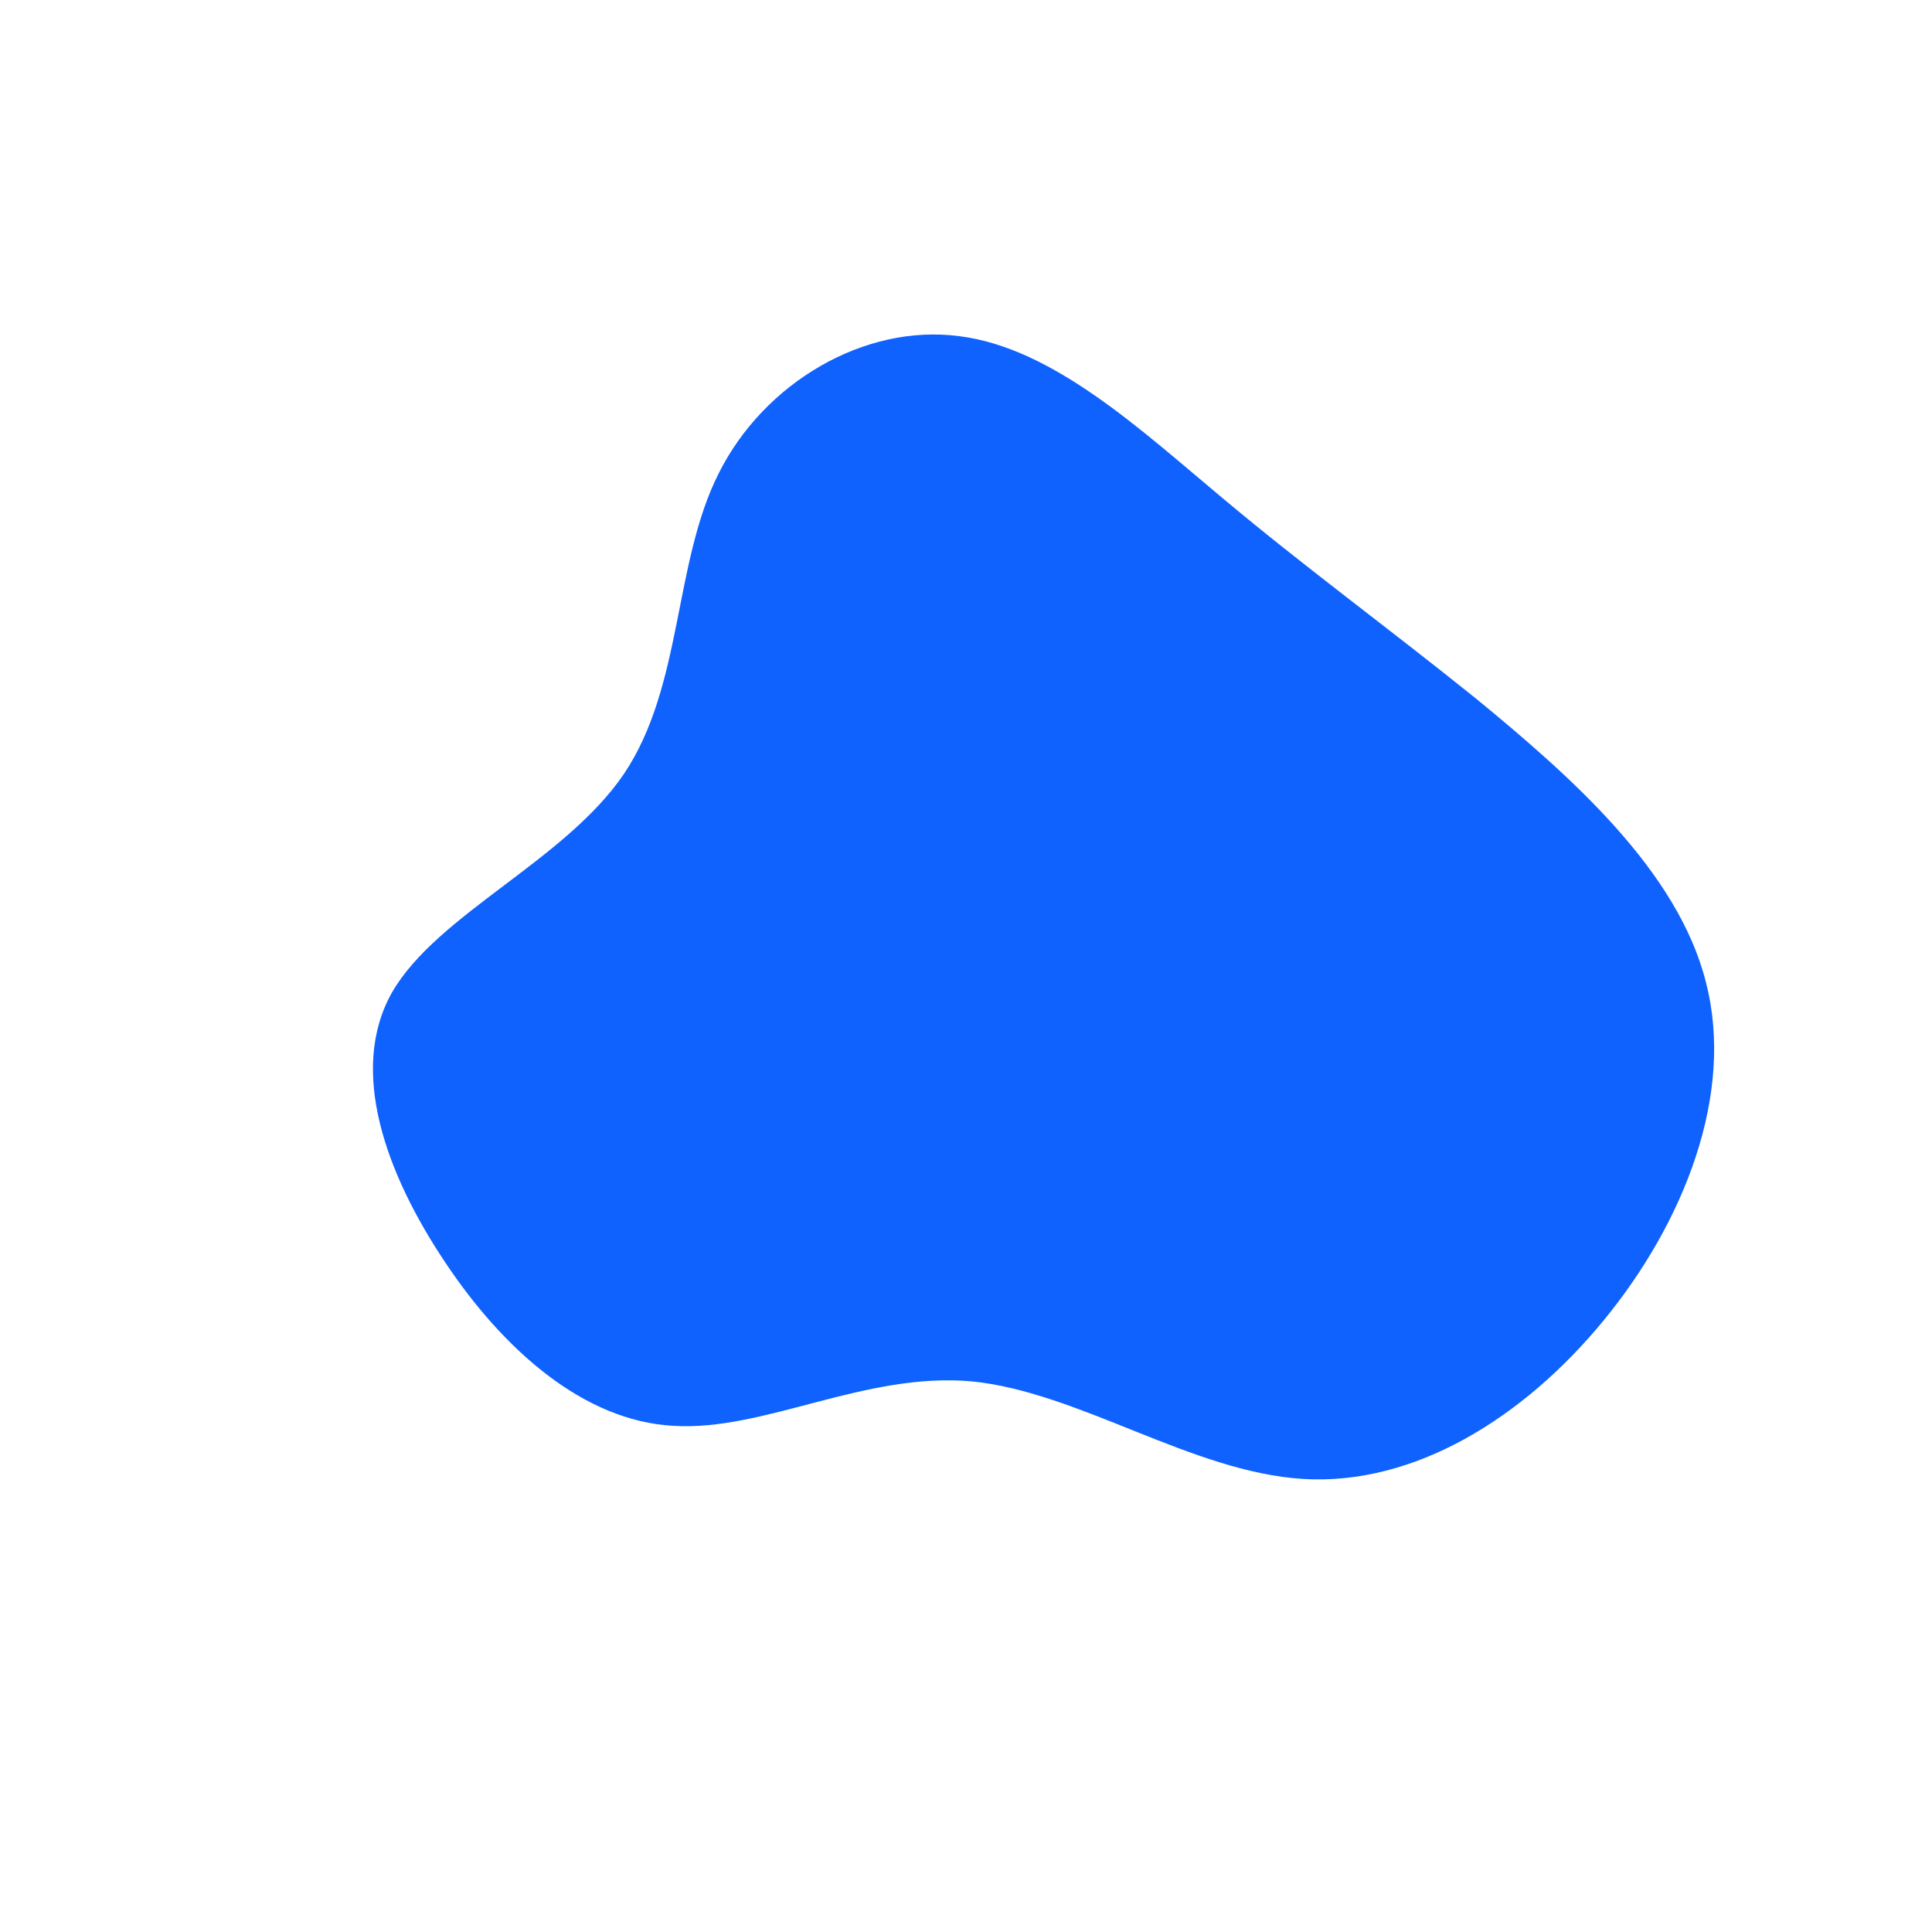 <?xml version="1.0" standalone="no"?>
<svg viewBox="0 0 200 200" xmlns="http://www.w3.org/2000/svg">
  <path fill="#0F62FE" d="M26.6,-48.4C35.2,-41.2,43.2,-35.4,52.9,-27.6C62.5,-19.7,73.7,-9.9,76.6,1.7C79.6,13.3,74.3,26.6,66,36.7C57.7,46.8,46.4,53.8,34.9,53.1C23.4,52.4,11.7,44.1,0.6,43C-10.5,42,-20.9,48.2,-30.3,47.6C-39.6,47.1,-47.9,39.7,-53.9,30.7C-60,21.6,-64,10.8,-59.4,2.7C-54.7,-5.4,-41.5,-10.9,-35.4,-19.9C-29.3,-29,-30.3,-41.7,-25.6,-51C-20.9,-60.4,-10.5,-66.5,-0.7,-65.2C9,-64,18.1,-55.5,26.6,-48.4Z" transform="translate(100 100)" />
</svg>
